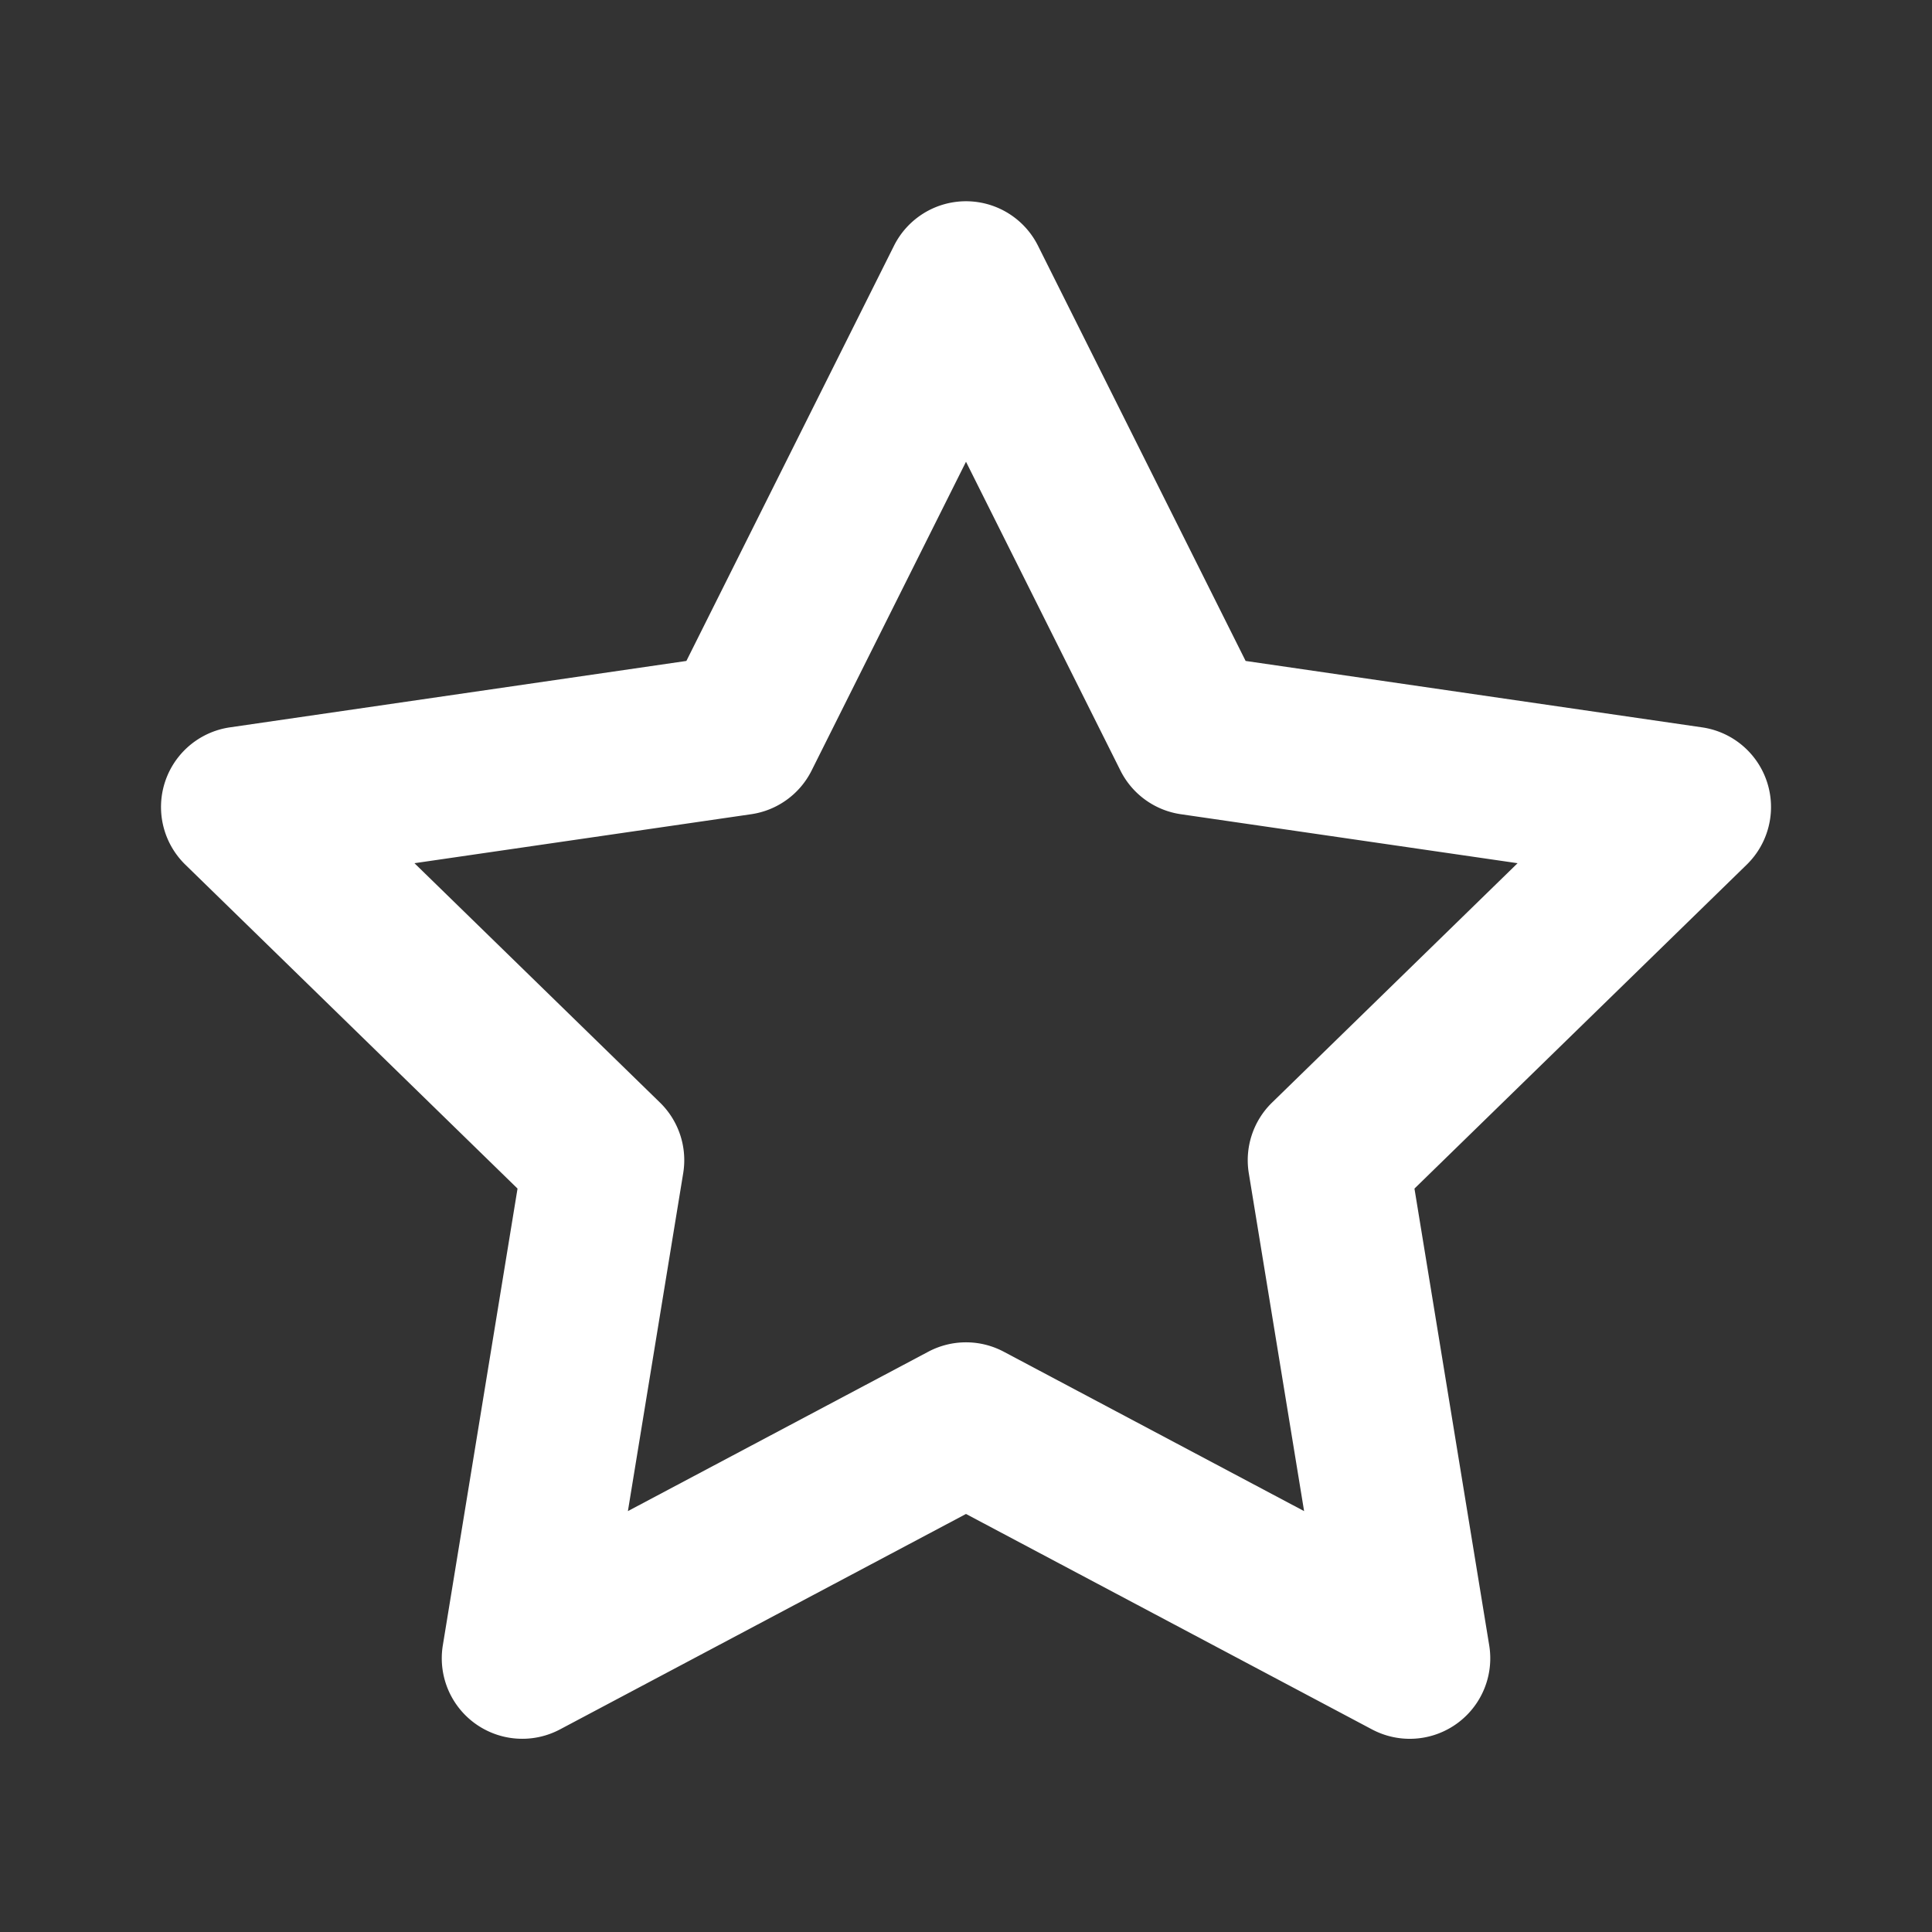 <svg t="1709550386738" class="icon" viewBox="0 0 1024 1024" version="1.1" xmlns="http://www.w3.org/2000/svg" p-id="3944" width="200" height="200"><rect x="0" y="0" width="1024" height="1024" fill="#333333" stroke="none"/><path d="M512 106.667a42.667 42.667 0 0 1 38.165 23.595l110.037 220.053 241.92 35.2a42.667 42.667 0 0 1 23.68 72.768l-176.107 171.691 39.616 242.069a42.667 42.667 0 0 1-62.101 44.587L512 802.432l-215.211 114.197a42.667 42.667 0 0 1-62.08-44.587l39.595-242.069-176.085-171.691a42.667 42.667 0 0 1 23.637-72.768l241.941-35.2 110.037-220.053A42.667 42.667 0 0 1 512.021 106.667z m0 138.069l-81.835 163.669a42.667 42.667 0 0 1-32.021 23.147l-178.475 25.963 130.133 126.869a42.667 42.667 0 0 1 12.309 37.44L332.8 800.917l159.211-84.48a42.667 42.667 0 0 1 40 0l159.189 84.48-29.312-179.093a42.667 42.667 0 0 1 12.331-37.44l130.133-126.869-178.496-25.963a42.667 42.667 0 0 1-32-23.147L512 244.736z" fill="#ffffff" p-id="3945"></path></svg>